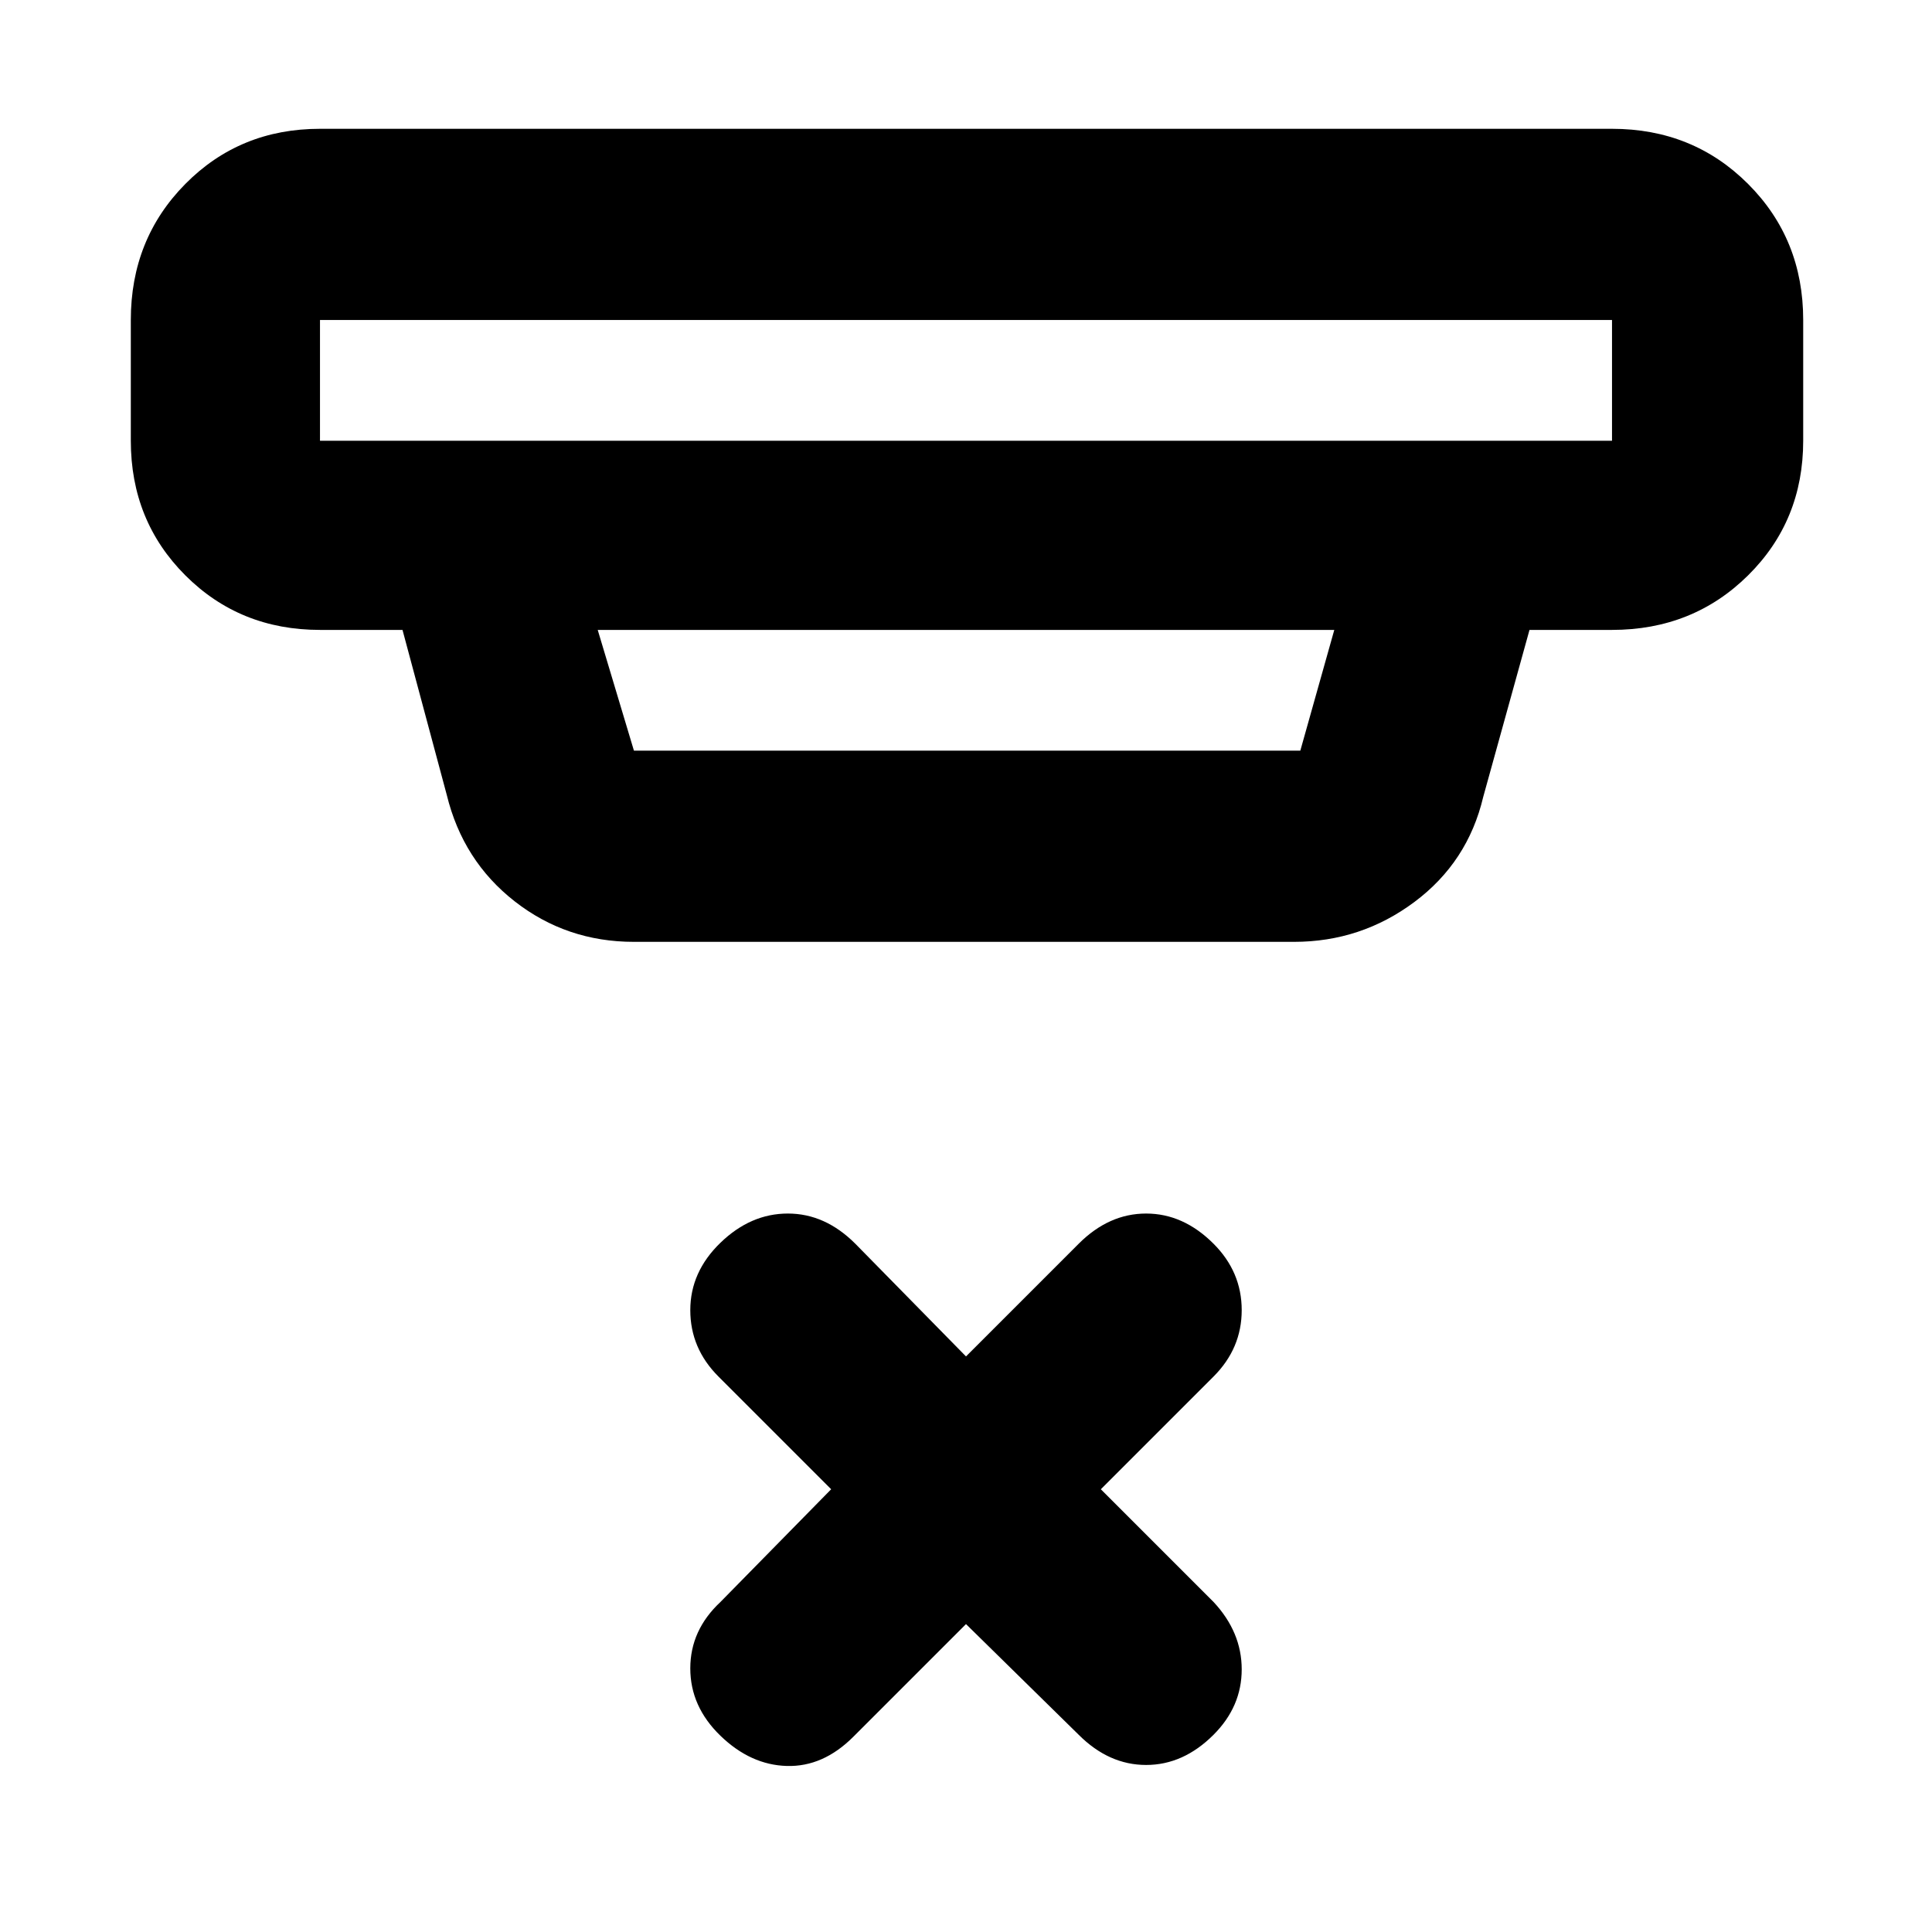 <svg xmlns="http://www.w3.org/2000/svg" width="48" height="48" viewBox="0 -960 960 960"><path d="m480-153-56 56q-15 15-33 14.5t-33-15Q343-112 343-131t15-33l55-56-56-56q-14-14-14-33t15-33.5q15-14.5 33.5-14.5t33.5 15l55 56 56-56q15-15 33.5-15t33.5 15q14 14 14 33t-14 33l-56 56 56 56q14 15 14 33.5T603-98q-15 15-33.5 15T536-98l-56-55ZM159-801v60h642v-60H159Zm138 154 18 60h331.12L663-647H297Zm18 155q-33.5 0-59.25-20.125T222-565l-22-82h-41q-39.8 0-66.9-27.1Q65-701.2 65-741v-60q0-40.213 27.1-67.606Q119.2-896 159-896h642q40.213 0 67.606 27.394Q896-841.213 896-801v60q0 39.8-27.394 66.9Q841.213-647 801-647h-41l-23 83q-7.647 32.385-34.195 52.192Q676.257-492 643-492H315ZM159-801v60-60Z"/></svg>